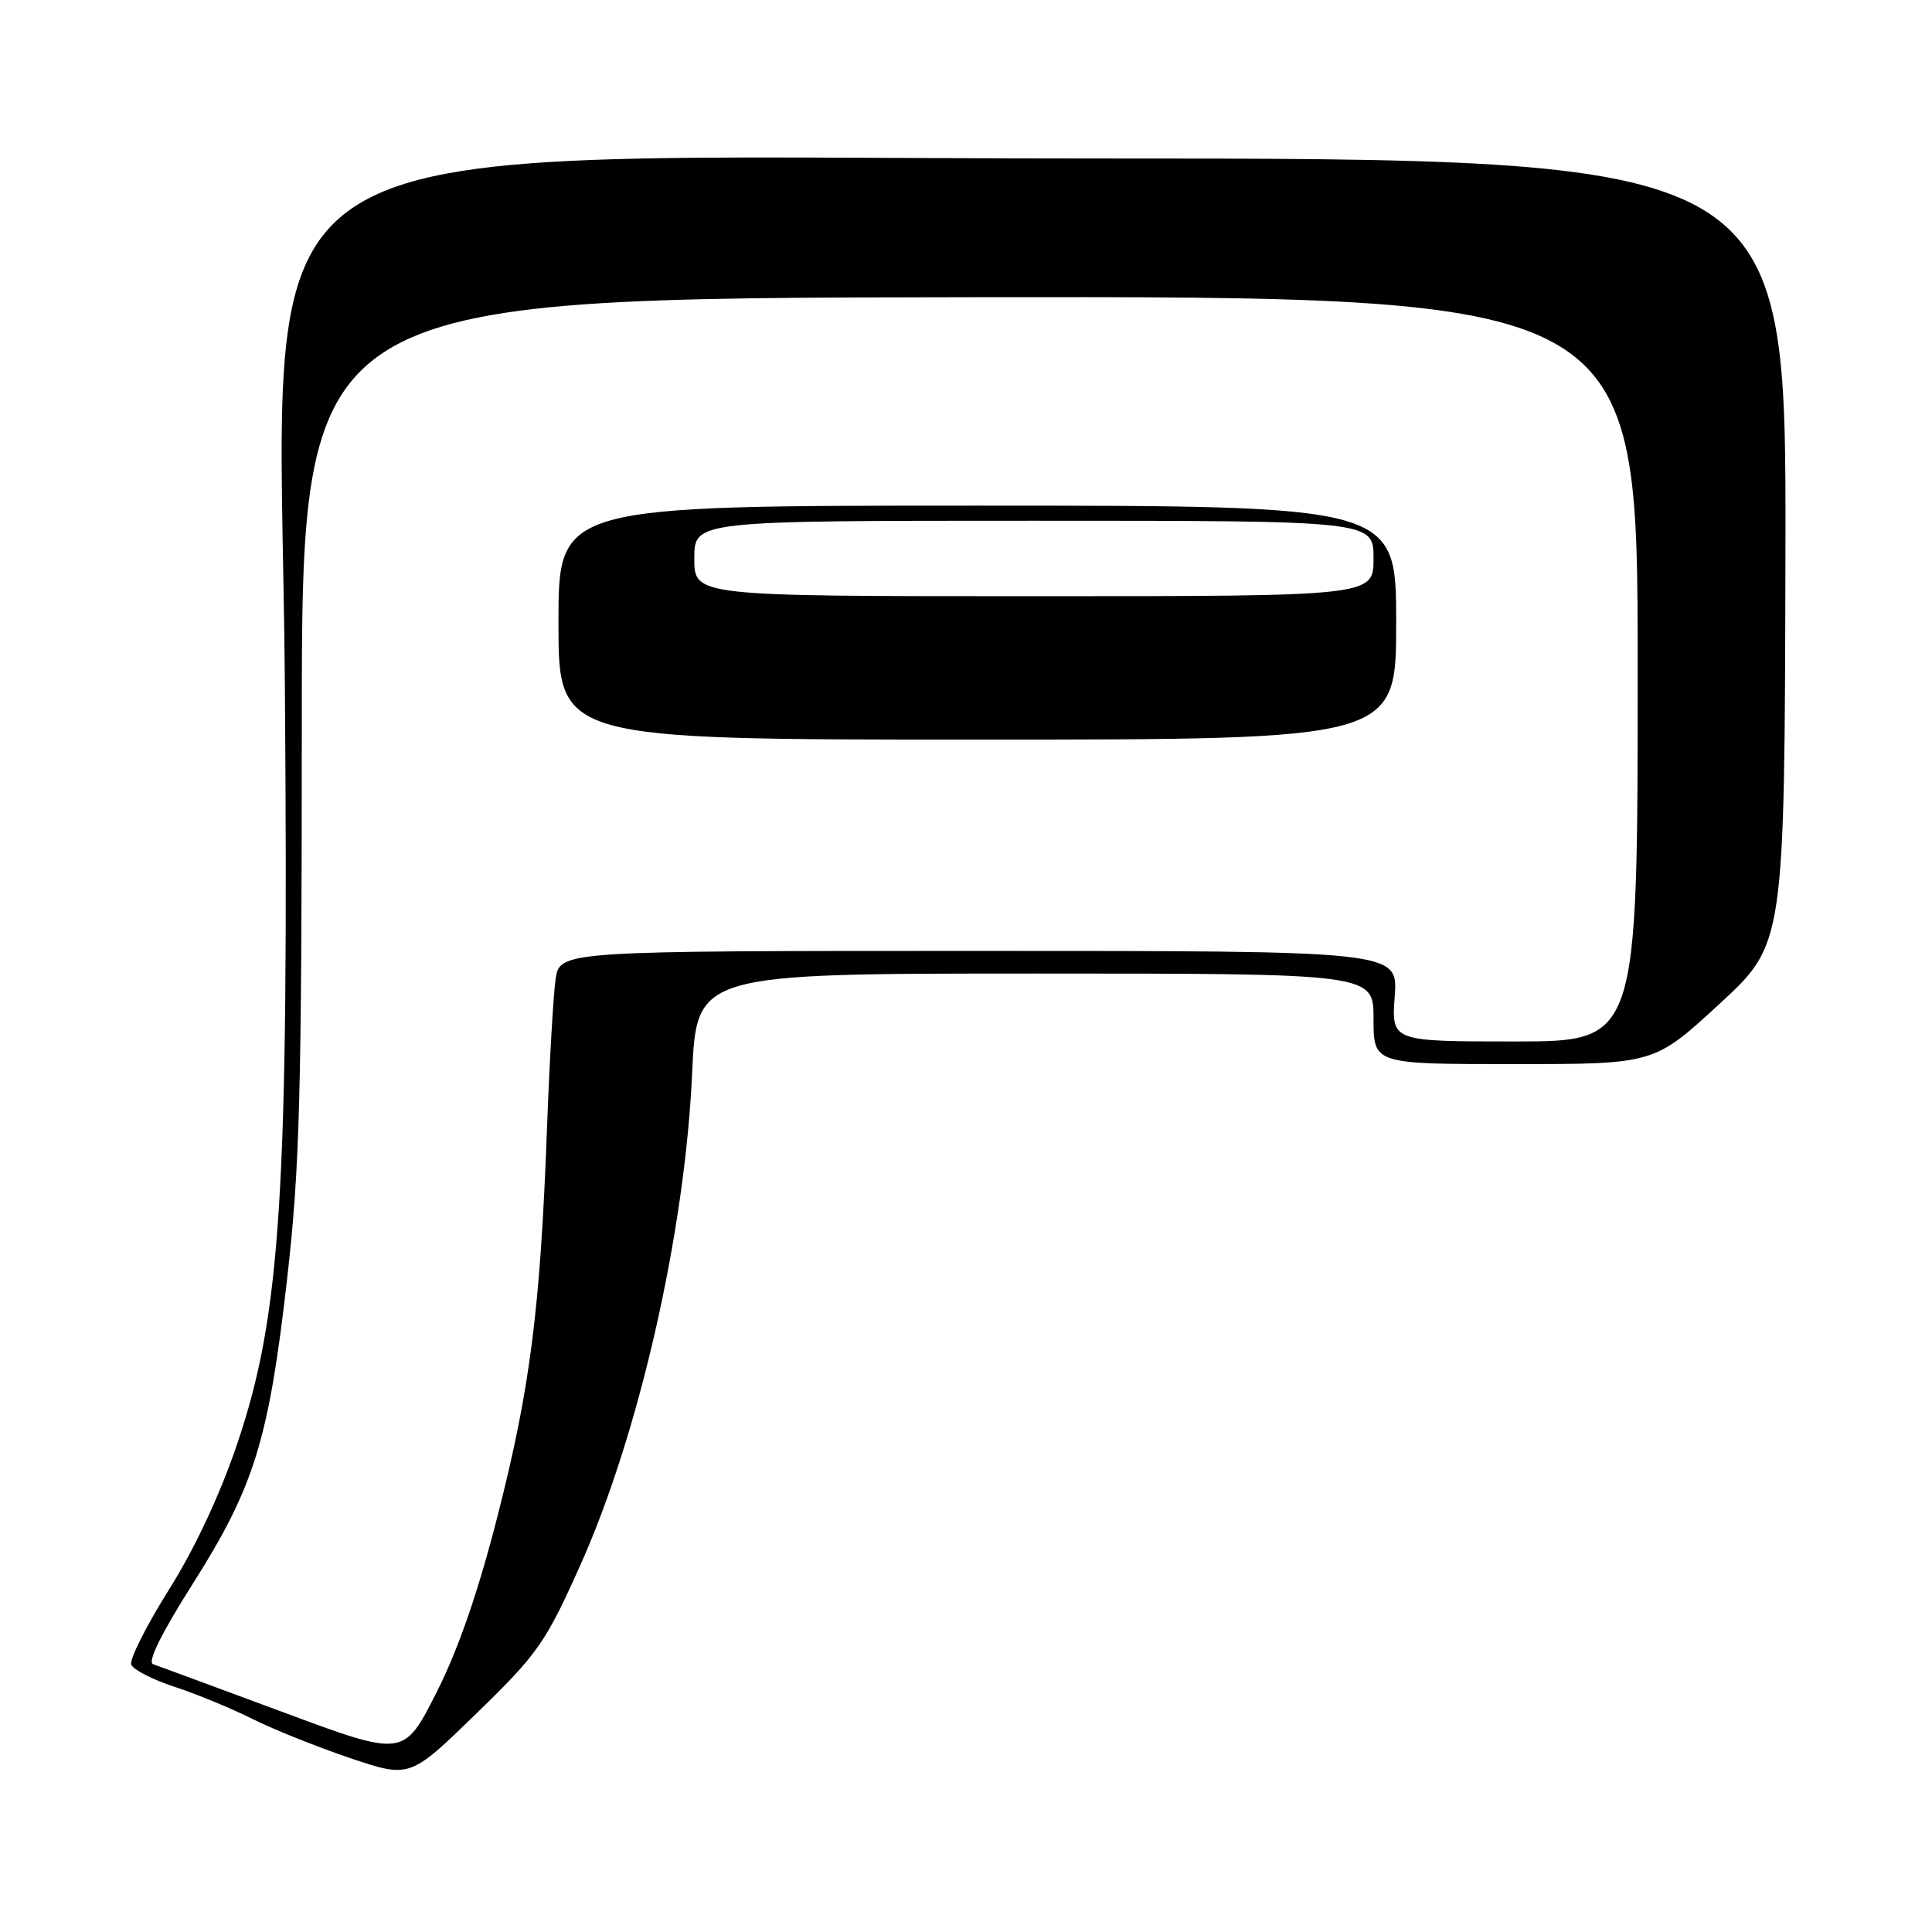 <?xml version="1.0" encoding="UTF-8" standalone="no"?>
<!DOCTYPE svg PUBLIC "-//W3C//DTD SVG 1.1//EN" "http://www.w3.org/Graphics/SVG/1.1/DTD/svg11.dtd" >
<svg xmlns="http://www.w3.org/2000/svg" xmlns:xlink="http://www.w3.org/1999/xlink" version="1.1" viewBox="0 0 256 256">
 <g >
 <path fill="currentColor"
d=" M 76.90 207.38 C 84.67 190.05 90.75 163.33 91.71 142.25 C 92.31 129.00 92.31 129.00 137.15 129.00 C 182.00 129.00 182.00 129.00 182.00 135.00 C 182.00 141.00 182.00 141.00 200.59 141.00 C 219.18 141.00 219.18 141.00 227.82 133.04 C 236.47 125.08 236.47 125.08 236.58 73.04 C 236.68 21.00 236.68 21.00 144.83 21.00 C 27.36 21.00 37.16 14.59 37.75 91.00 C 38.26 157.97 37.25 174.08 31.46 191.23 C 29.18 198.00 25.83 205.16 22.38 210.65 C 19.38 215.43 17.13 219.90 17.39 220.57 C 17.65 221.24 20.25 222.58 23.18 223.53 C 26.11 224.49 30.75 226.41 33.50 227.79 C 36.25 229.17 42.06 231.49 46.40 232.96 C 54.31 235.62 54.31 235.62 63.11 227.06 C 71.29 219.11 72.27 217.71 76.90 207.38 Z  M 37.50 226.87 C 28.70 223.61 20.95 220.74 20.28 220.51 C 19.50 220.24 21.41 216.37 25.55 209.85 C 33.69 197.01 35.61 190.81 38.04 169.50 C 39.73 154.66 39.98 145.33 39.99 96.00 C 40.00 39.50 40.00 39.50 128.50 39.38 C 217.00 39.27 217.00 39.27 217.00 88.63 C 217.00 138.00 217.00 138.00 200.69 138.00 C 184.37 138.00 184.37 138.00 184.81 132.00 C 185.24 126.00 185.24 126.00 129.71 126.00 C 74.18 126.00 74.18 126.00 73.62 129.75 C 73.32 131.81 72.81 140.70 72.48 149.50 C 71.60 173.34 70.26 183.90 65.99 200.64 C 63.37 210.93 60.75 218.50 57.82 224.30 C 53.50 232.82 53.50 232.82 37.50 226.87 Z  M 185.00 82.50 C 185.00 67.00 185.00 67.00 129.50 67.00 C 74.00 67.00 74.00 67.00 74.00 82.50 C 74.00 98.00 74.00 98.00 129.50 98.00 C 185.00 98.00 185.00 98.00 185.00 82.50 Z  M 92.00 74.00 C 92.00 69.00 92.00 69.00 137.00 69.00 C 182.00 69.00 182.00 69.00 182.00 74.00 C 182.00 79.00 182.00 79.00 137.00 79.00 C 92.00 79.00 92.00 79.00 92.00 74.00 Z "/>
</g>
</svg>
